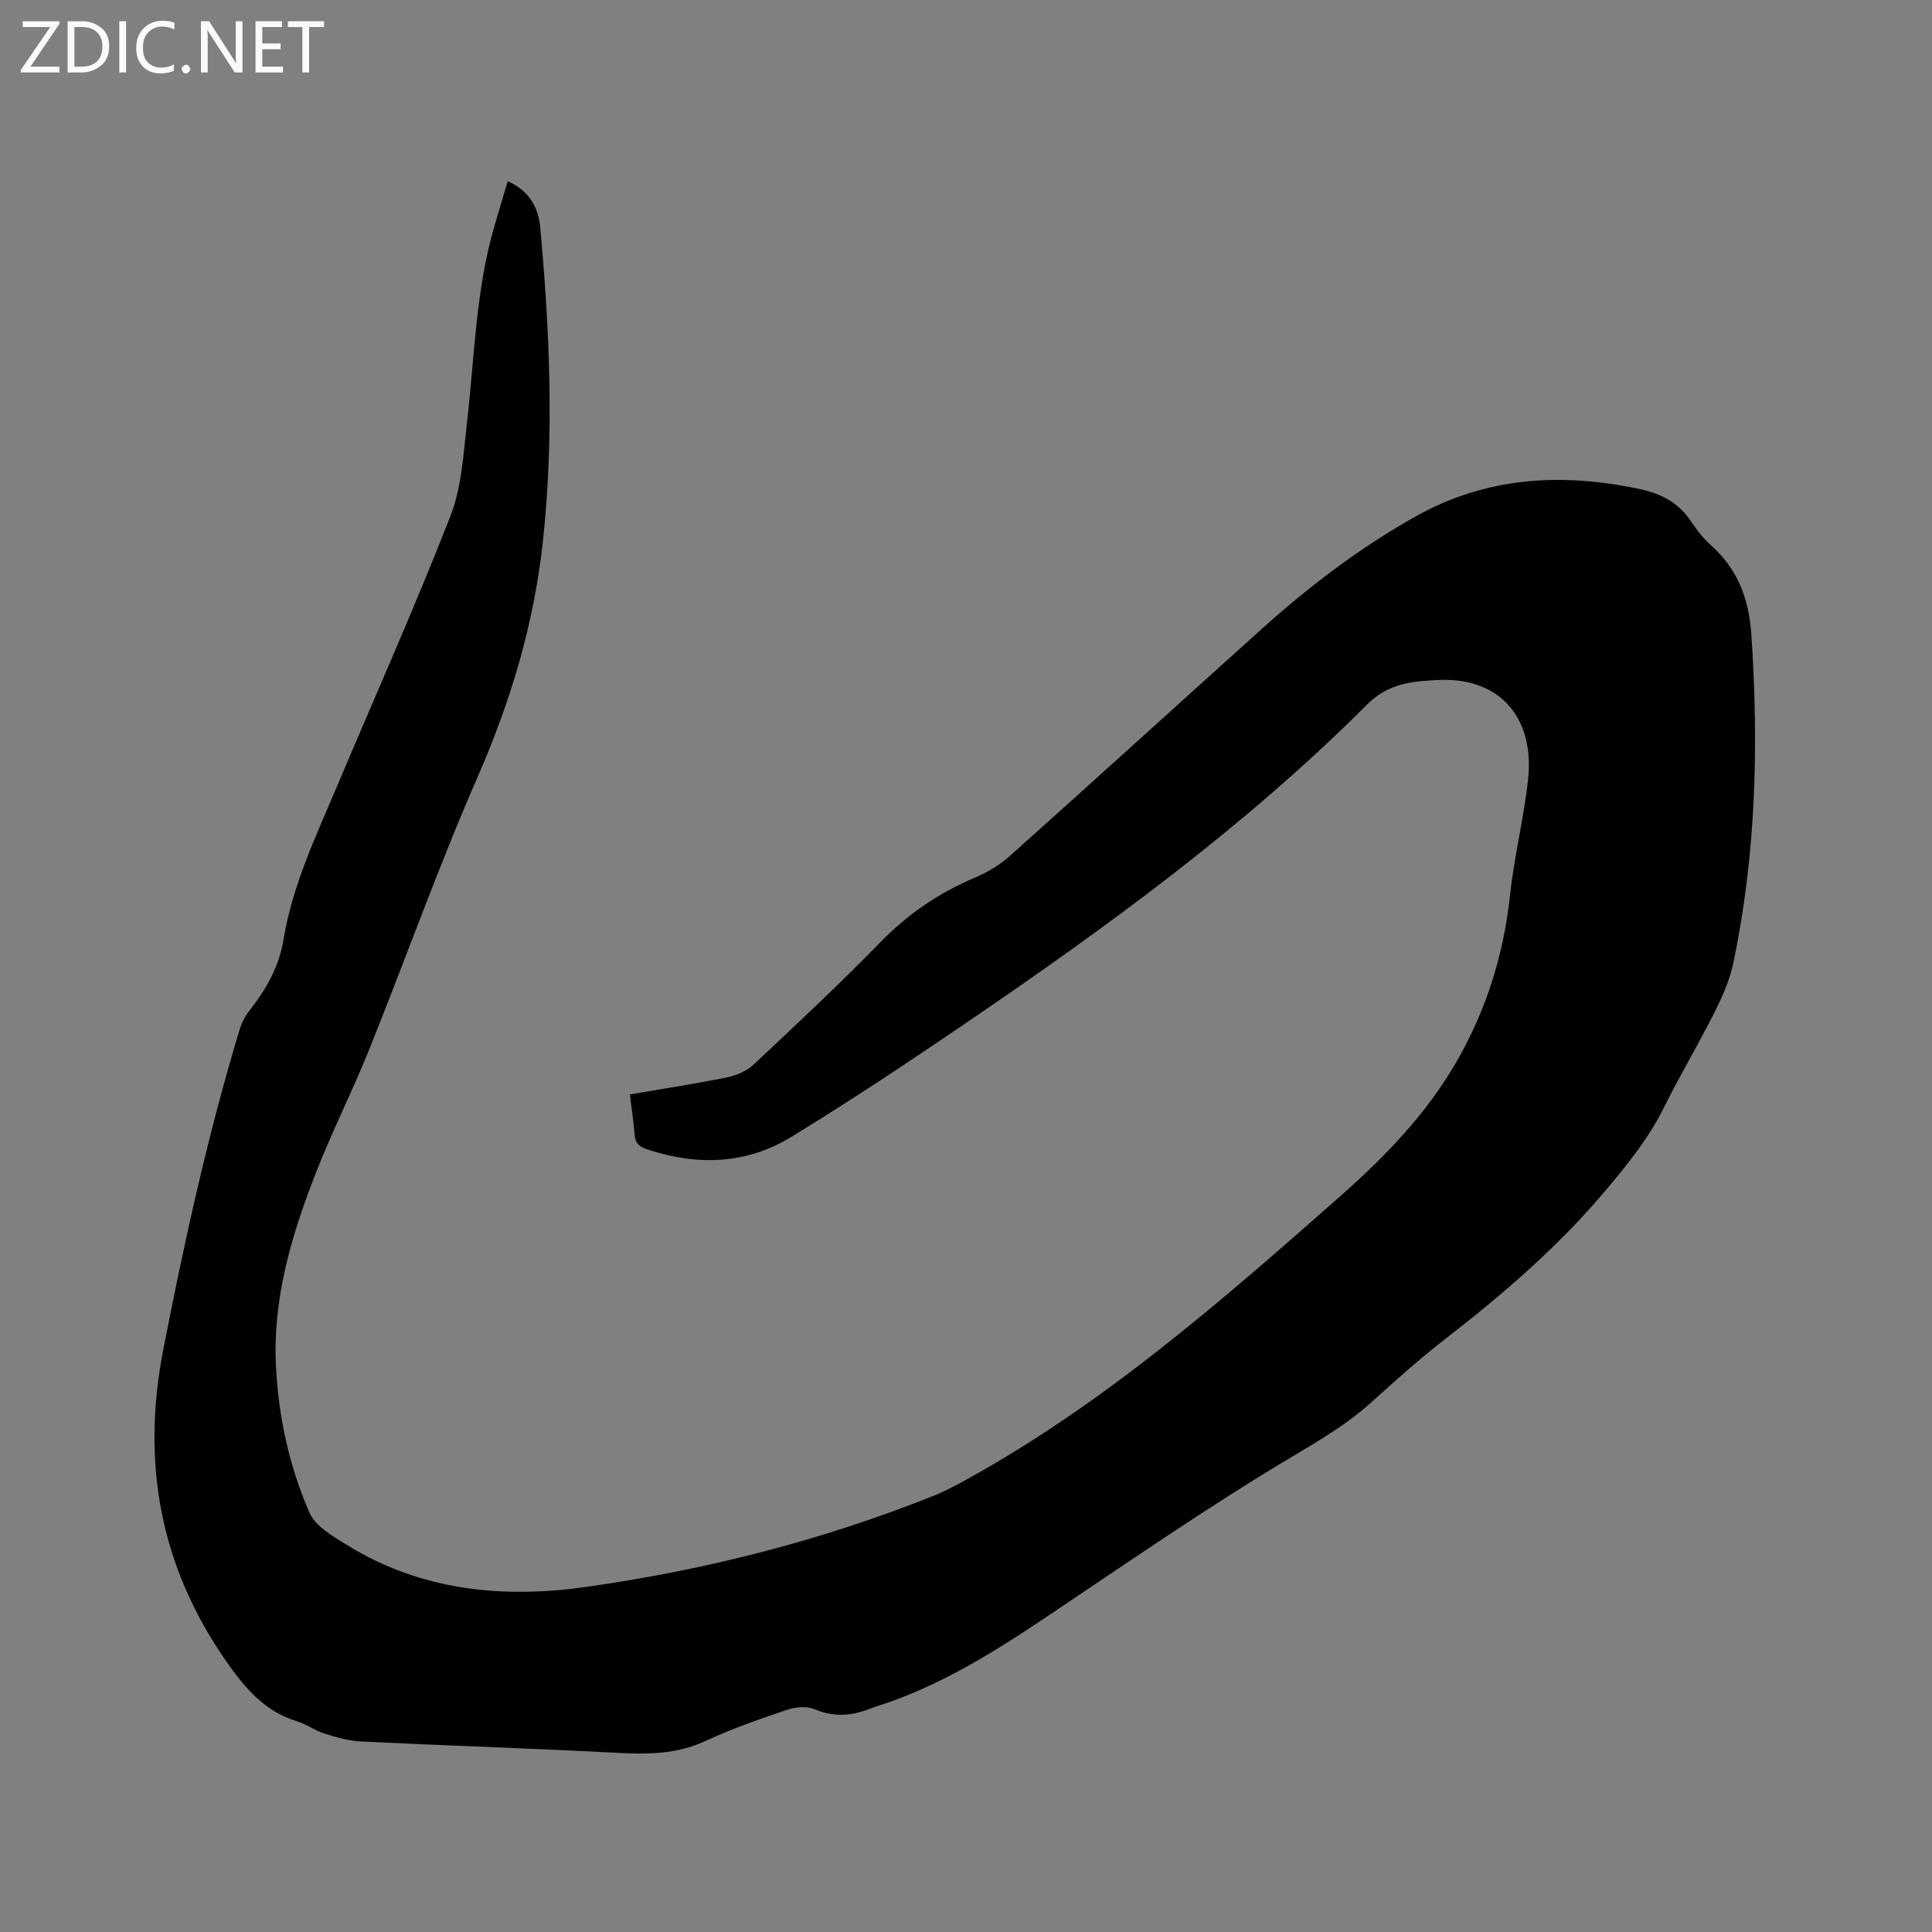 <svg enable-background="new 0 0 400 400" viewBox="0 0 400 400" xmlns="http://www.w3.org/2000/svg"><rect x="0" y="0" width="400" height="400" fill="#808080" stroke="none"/><path d="m105.11 37.53c4.4 1.88 6.36 5.4 6.74 9.55 1.97 21.56 2.9 43.11.58 64.76-1.84 17.16-6.64 33.24-13.55 49.03-8.13 18.61-14.95 37.79-22.53 56.64-3.47 8.63-7.72 16.96-11.08 25.64-4.97 12.78-8.86 25.85-8.13 39.85.54 10.49 2.77 20.64 6.93 30.18 1.23 2.82 4.82 4.87 7.71 6.66 15.36 9.52 32.31 11.17 49.67 8.7 24.71-3.5 48.81-9.63 72.03-18.93 2.44-.98 4.77-2.26 7.08-3.54 28.41-15.75 52.65-37 76.83-58.32 9.35-8.25 17.94-17.11 24.21-28.01 6.16-10.72 9.74-22.19 11.05-34.51.85-7.99 2.86-15.86 3.72-23.84 1.4-13-6.06-21.49-19.23-20.57-1.06.07-2.12.12-3.17.23-4.17.42-7.74 1.62-10.95 4.84-25.38 25.38-54.29 46.37-83.86 66.48-11.64 7.91-23.38 15.72-35.39 23.05-9.29 5.67-19.44 5.96-29.74 2.56-1.62-.54-2.49-1.23-2.63-3-.21-2.72-.63-5.43-.99-8.39 6.88-1.18 13.56-2.2 20.18-3.55 1.94-.39 4.05-1.33 5.48-2.67 8.89-8.34 17.81-16.68 26.32-25.41 5.66-5.81 12.09-10.14 19.5-13.28 2.58-1.09 5.13-2.62 7.21-4.48 17.38-15.55 34.64-31.24 51.97-46.84 9.87-8.89 20.4-16.92 32.01-23.43 14.6-8.2 30.11-9.1 46.21-5.72 4.61.97 8.25 2.83 10.86 6.8 1.22 1.85 2.66 3.62 4.3 5.09 5.46 4.92 7.67 11.16 8.15 18.3 1.54 22.84.98 45.56-3.75 68.03-.73 3.47-2.22 6.85-3.82 10.04-3.38 6.71-7.23 13.19-10.58 19.92-3.1 6.23-7.35 11.51-11.8 16.81-9.88 11.78-21.38 21.69-33.47 31.05-5.27 4.09-10.26 8.56-15.21 13.04-5.94 5.38-12.9 9.11-19.69 13.24-13.74 8.35-27.06 17.4-40.41 26.38-12.31 8.28-24.45 16.83-38.5 22.05-1.88.7-3.82 1.26-5.7 1.97-3.7 1.4-7.25 1.54-11.04-.06-1.6-.67-3.92-.46-5.65.12-5.71 1.93-11.45 3.91-16.9 6.45-5.82 2.72-11.73 2.8-17.93 2.48-17.77-.93-35.56-1.5-53.34-2.36-2.56-.12-5.13-.86-7.6-1.63-2-.63-3.79-1.97-5.79-2.58-6.59-2.02-10.67-6.8-14.44-12.2-13.78-19.65-17.76-41.11-13.19-64.65 4.33-22.27 9.2-44.37 15.74-66.09.44-1.48 1.16-2.97 2.11-4.17 3.48-4.39 6.16-9.17 7.07-14.74 1.82-11.12 6.61-21.18 10.94-31.41 7.91-18.72 16.2-37.3 23.6-56.22 2.37-6.06 2.7-13 3.46-19.59 1.55-13.57 1.8-27.3 5.67-40.54.89-3.05 1.8-6.08 2.73-9.21z" fill="#010104"/><g fill="#fbfafa"><path d="m12.4 4.8-6.1 9h6v1.2h-8v-.5l6.1-8.9h-5.7v-1.2h7.6v.4z"/><path d="m14 15v-10.6h3c1.6 0 2.9.5 4 1.4s1.6 2.2 1.6 3.8-.5 3-1.6 3.9-2.4 1.5-4 1.5zm1.4-9.4v8.2h1.6c1.3 0 2.4-.4 3.1-1.1s1.1-1.8 1.1-3.1-.4-2.3-1.2-3-1.8-1-3.1-1z"/><path d="m26.1 4.4v10.6h-1.4v-10.6z"/><path d="m36.1 14.6c-.8.4-1.8.6-2.9.6-1.5 0-2.7-.5-3.6-1.4s-1.4-2.2-1.4-3.8c0-1.7.5-3.1 1.5-4.1s2.3-1.6 3.9-1.6c1 0 1.8.1 2.5.4v1.4c-.8-.4-1.6-.6-2.5-.6-1.2 0-2.1.4-2.9 1.2s-1.1 1.8-1.1 3.2c0 1.3.3 2.3 1 3s1.6 1.1 2.7 1.1c1 0 2-.2 2.7-.7v1.3z"/><path d="m37.6 14.3c0-.2.1-.5.3-.6s.4-.3.6-.3c.3 0 .5.1.6.3s.3.4.3.6-.1.4-.3.6-.4.3-.6.3c-.3 0-.5-.1-.6-.3s-.3-.4-.3-.6z"/><path d="m50.2 15h-1.6l-5.3-8.2c-.2-.2-.3-.5-.4-.7 0 .2.1.7.1 1.5v7.4h-1.4v-10.6h1.7l5.2 8.1c.2.4.4.6.4.7 0-.3-.1-.8-.1-1.5v-7.3h1.4z"/><path d="m58.6 15h-5.7v-10.6h5.5v1.2h-4.1v3.4h3.8v1.2h-3.8v3.6h4.3z"/><path d="m67.1 5.6h-3.1v9.4h-1.4v-9.4h-3v-1.2h7.5z"/></g></svg>